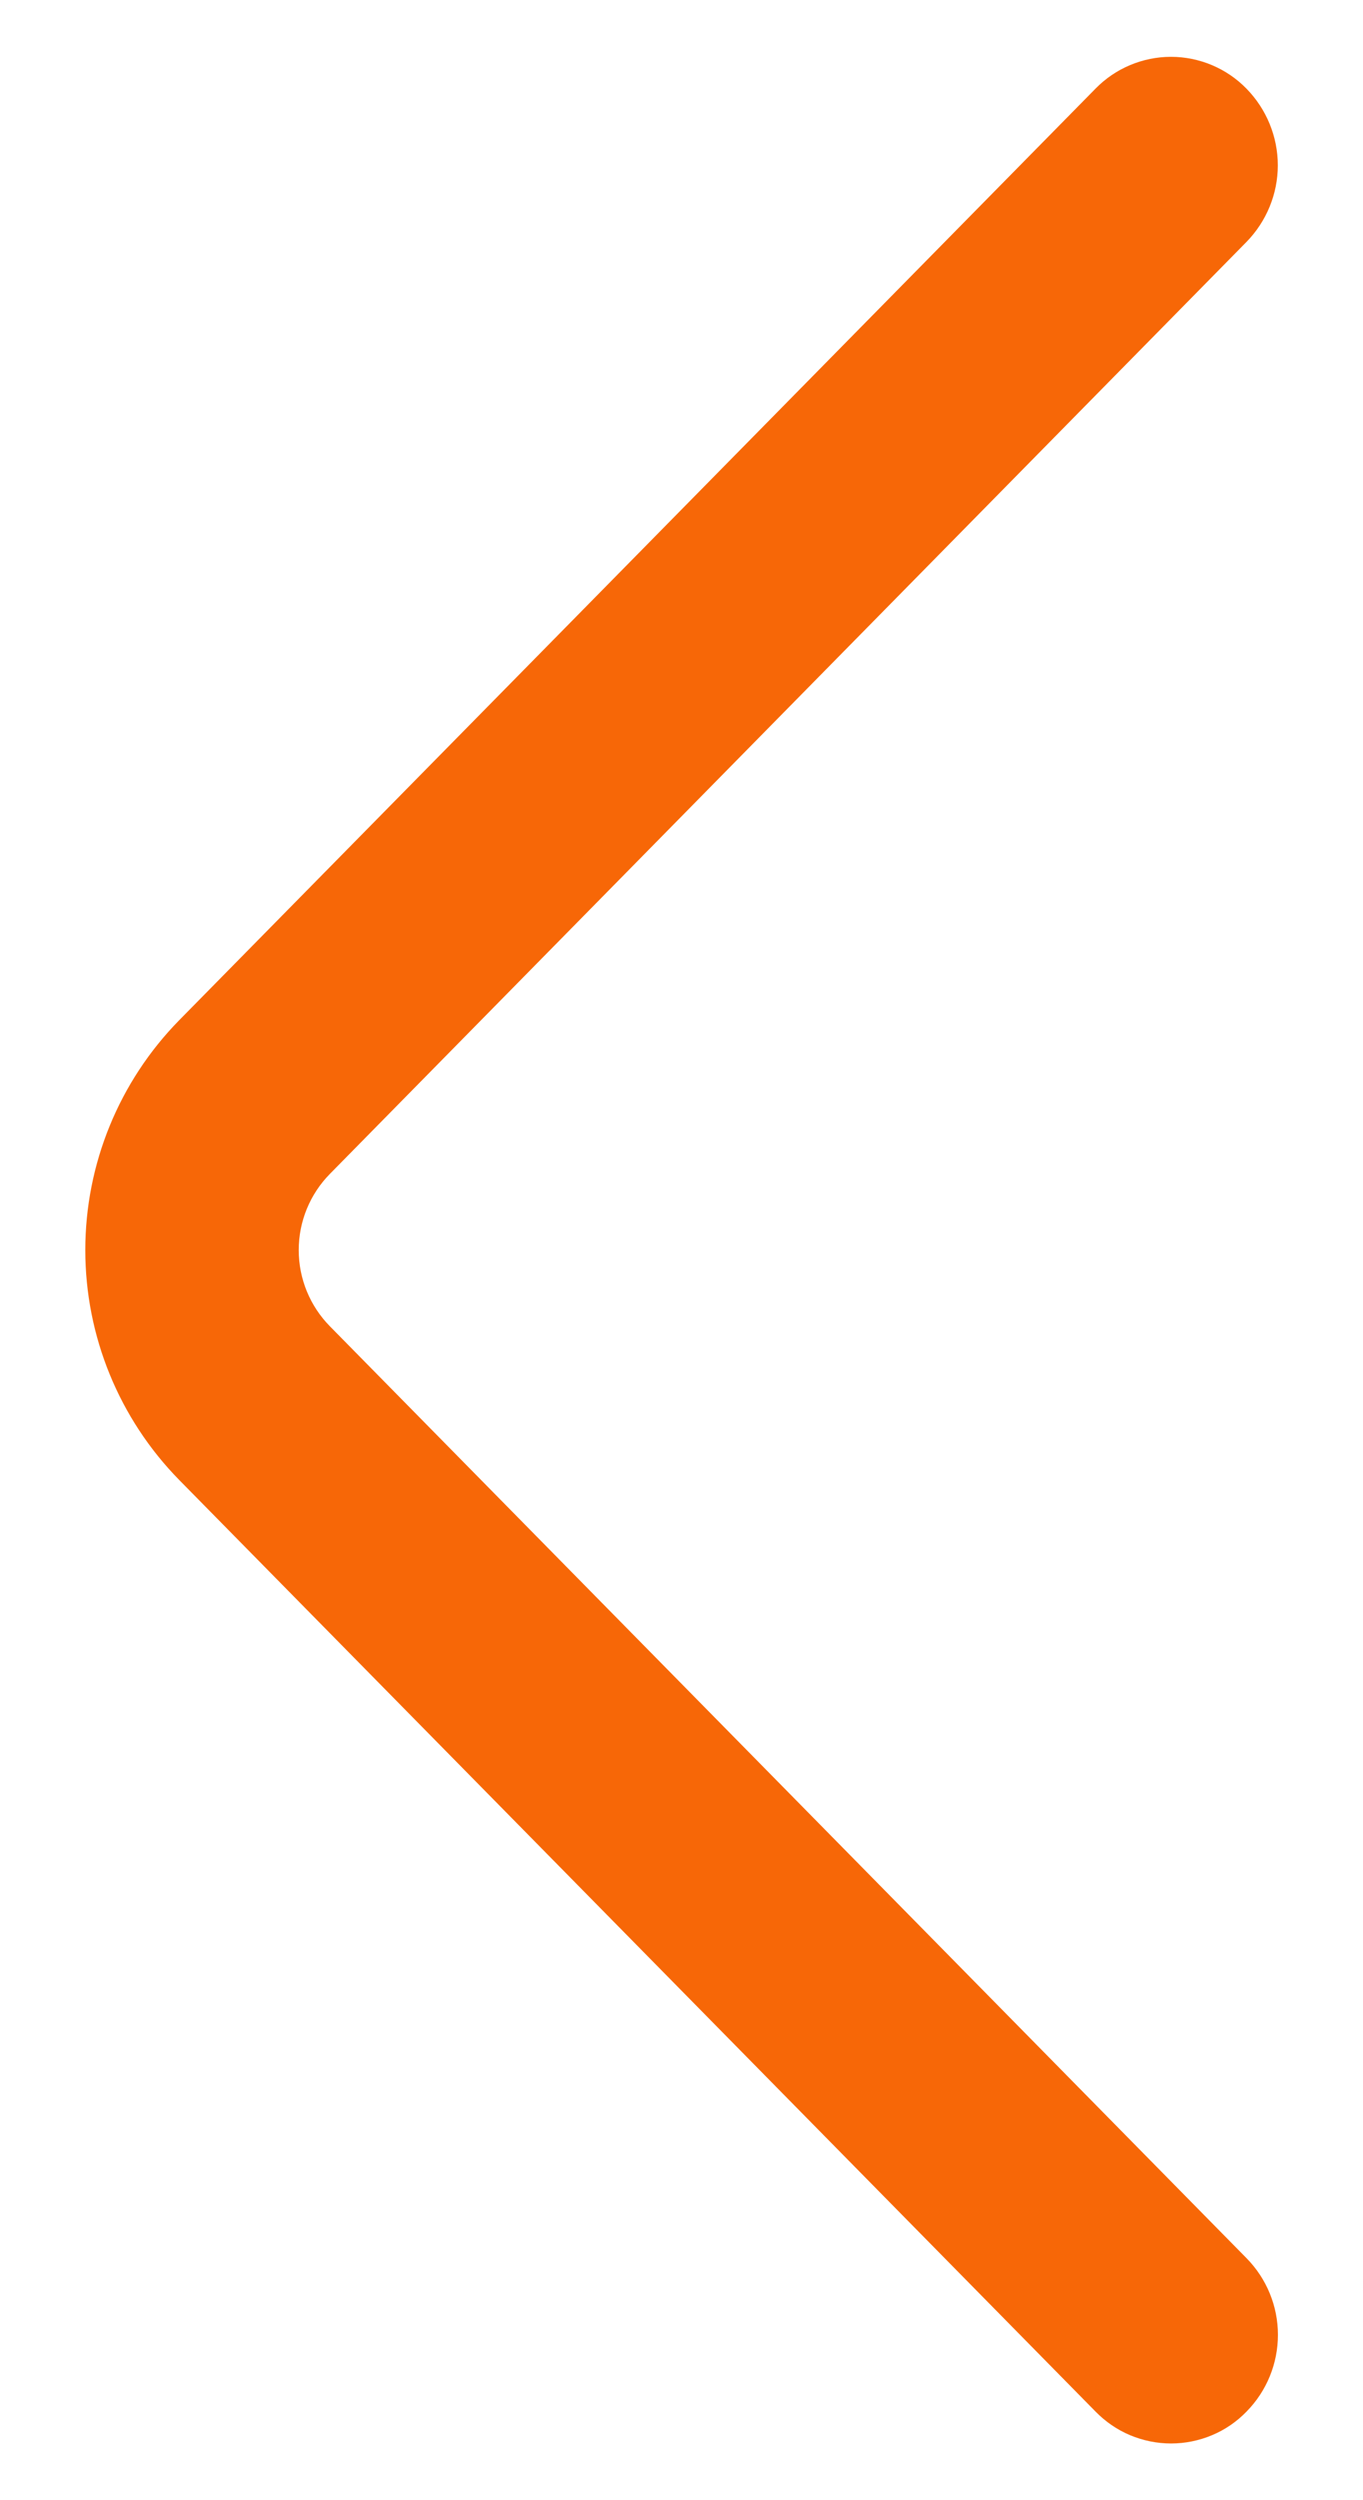 <svg width="12" height="22" viewBox="0 0 12 22" fill="none" xmlns="http://www.w3.org/2000/svg">
<path d="M10.975 19.871L2.906 11.672C2.729 11.493 2.63 11.252 2.63 11C2.63 10.748 2.729 10.507 2.906 10.328L10.974 2.129C11.15 1.949 11.25 1.707 11.25 1.455C11.25 1.202 11.15 0.96 10.974 0.78C10.887 0.691 10.784 0.621 10.67 0.573C10.556 0.525 10.433 0.5 10.309 0.5C10.186 0.5 10.063 0.525 9.949 0.573C9.835 0.621 9.732 0.691 9.645 0.78L1.578 8.977C1.048 9.517 0.751 10.243 0.751 11C0.751 11.757 1.048 12.483 1.578 13.023L9.645 21.22C9.732 21.309 9.835 21.38 9.949 21.428C10.064 21.476 10.186 21.501 10.31 21.501C10.434 21.501 10.557 21.476 10.671 21.428C10.786 21.38 10.889 21.309 10.975 21.22C11.152 21.04 11.251 20.798 11.251 20.545C11.251 20.293 11.152 20.051 10.975 19.871Z" fill="#F76707"/>
</svg>
